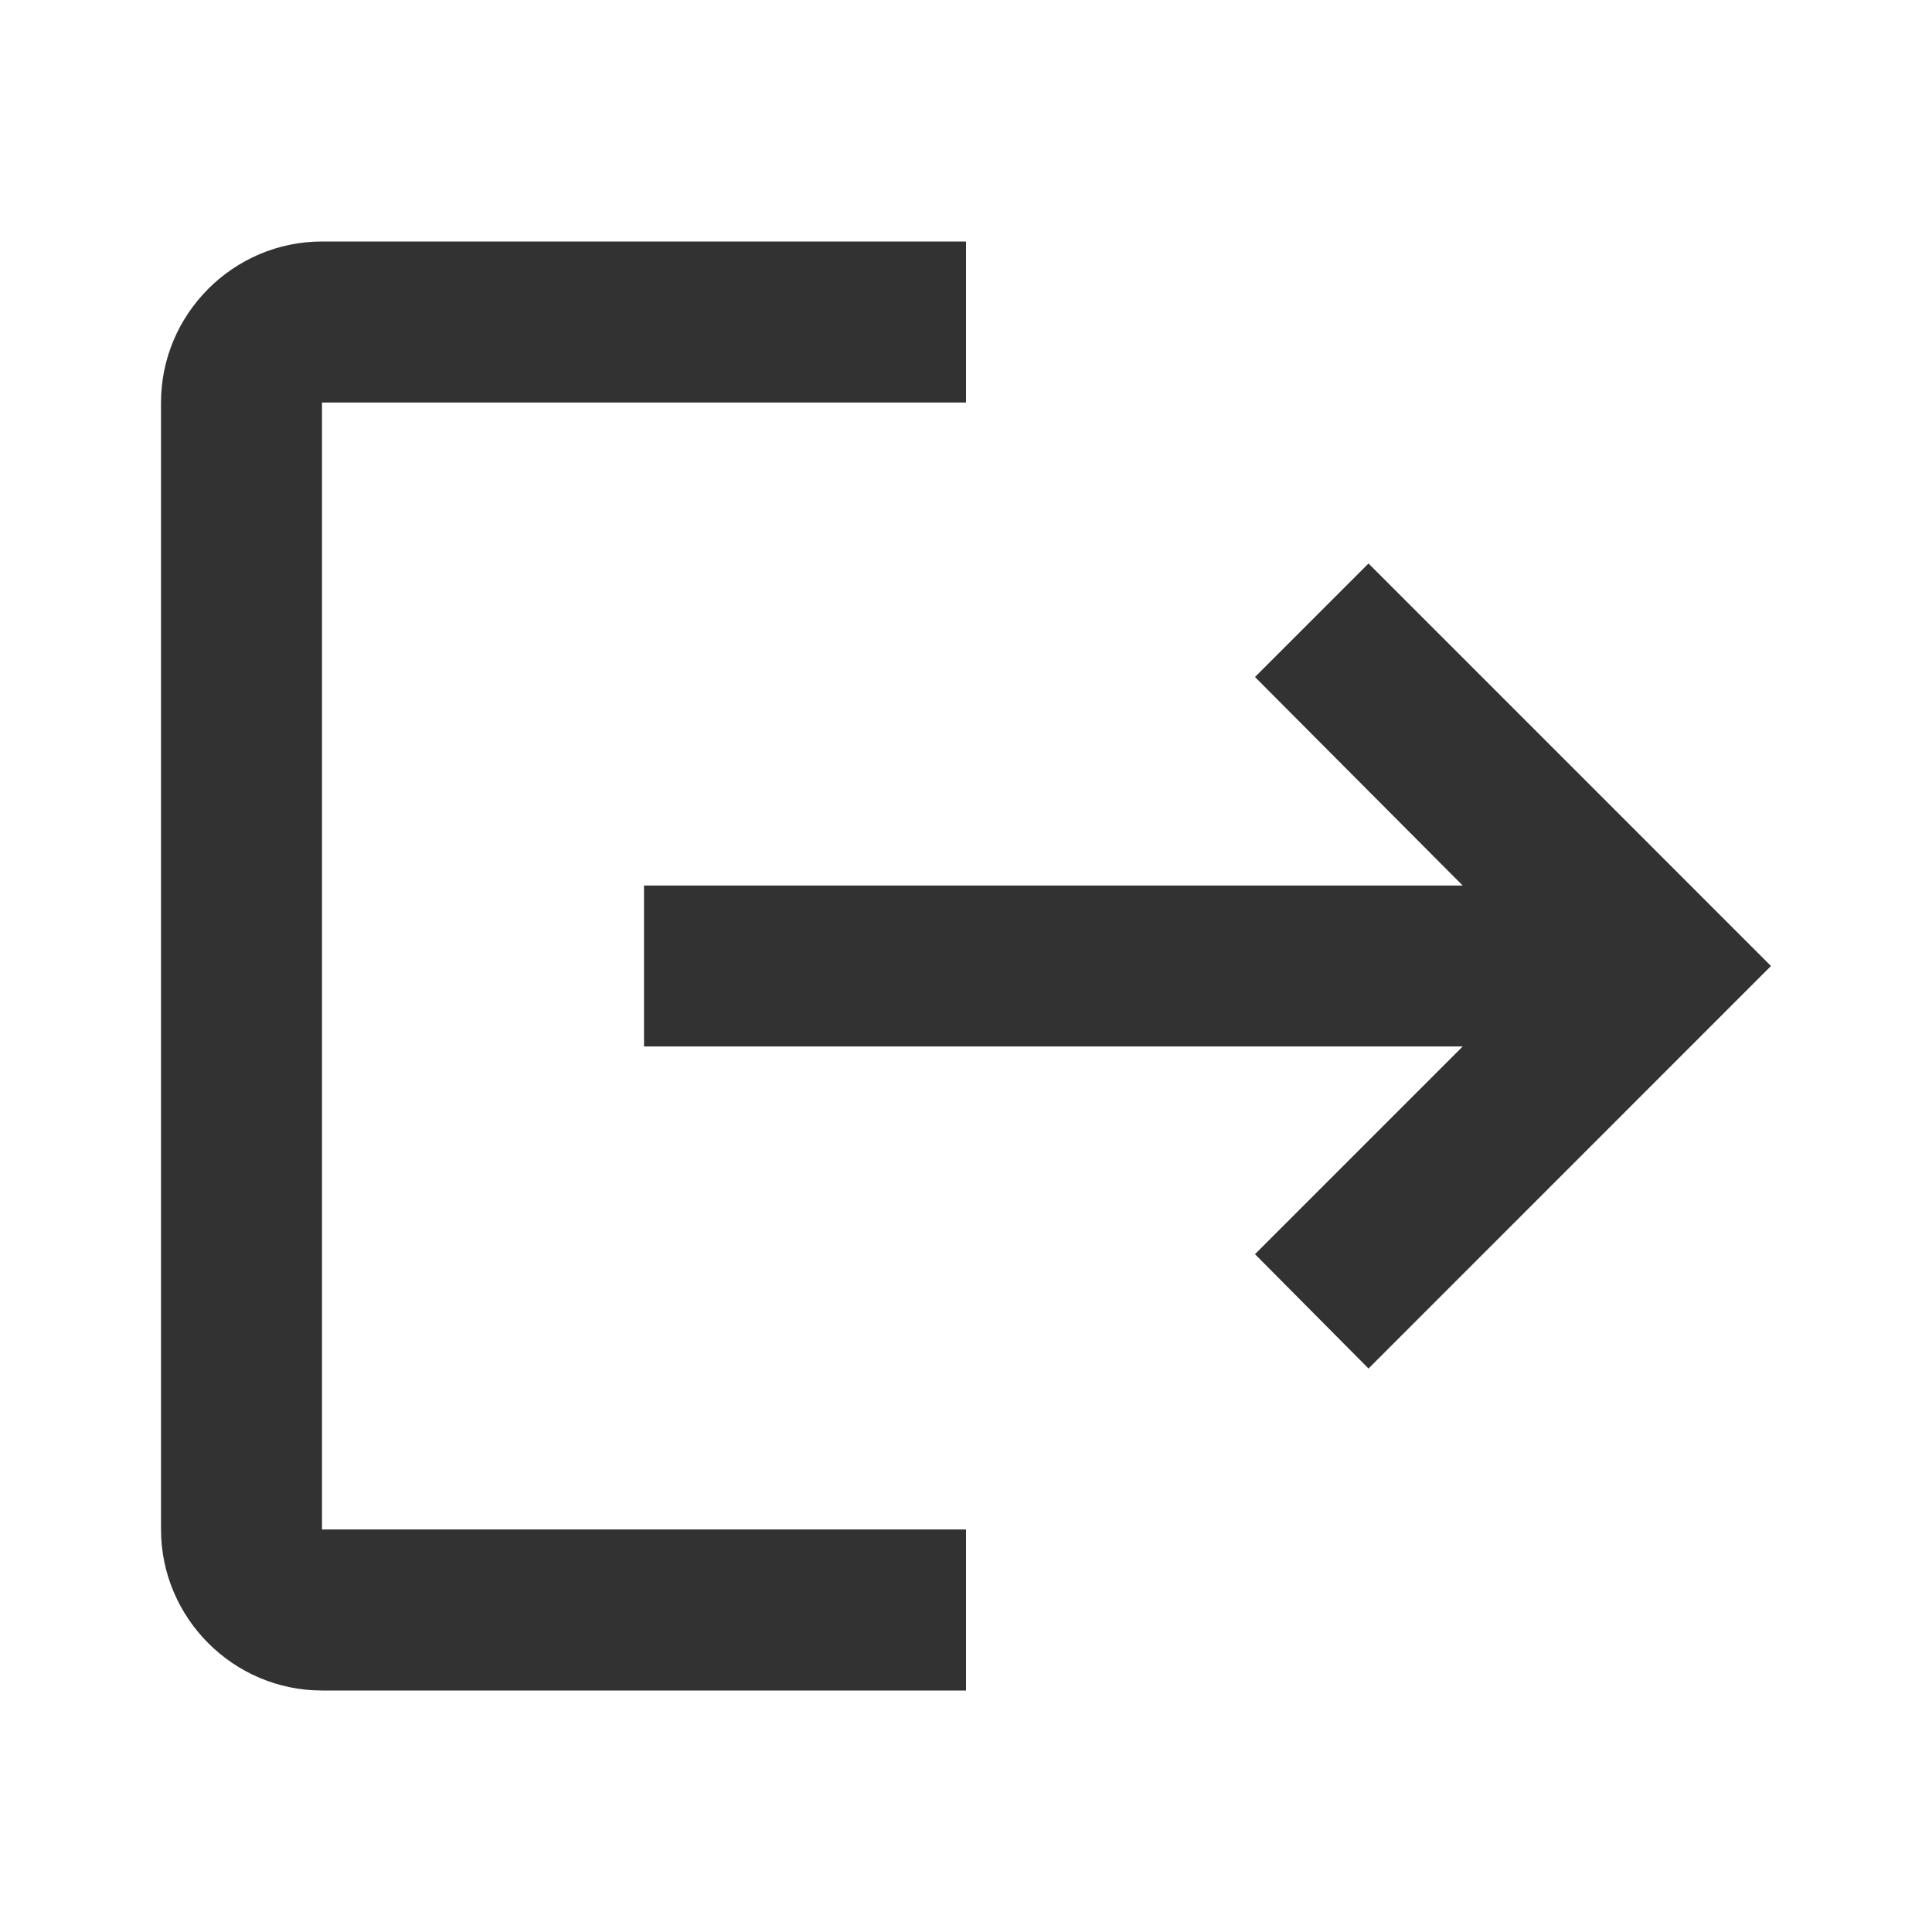 <svg width="50" height="50" viewBox="0 0 50 50" fill="none" xmlns="http://www.w3.org/2000/svg">
<g id="logout">
<path id="Vector" d="M35.417 14.583L32.479 17.521L37.854 22.917H16.667V27.083H37.854L32.479 32.458L35.417 35.417L45.833 25L35.417 14.583ZM8.333 10.417H25V6.25H8.333C6.042 6.25 4.167 8.125 4.167 10.417V39.583C4.167 41.875 6.042 43.75 8.333 43.75H25V39.583H8.333V10.417Z" fill="#323232"/>
</g>
</svg>
